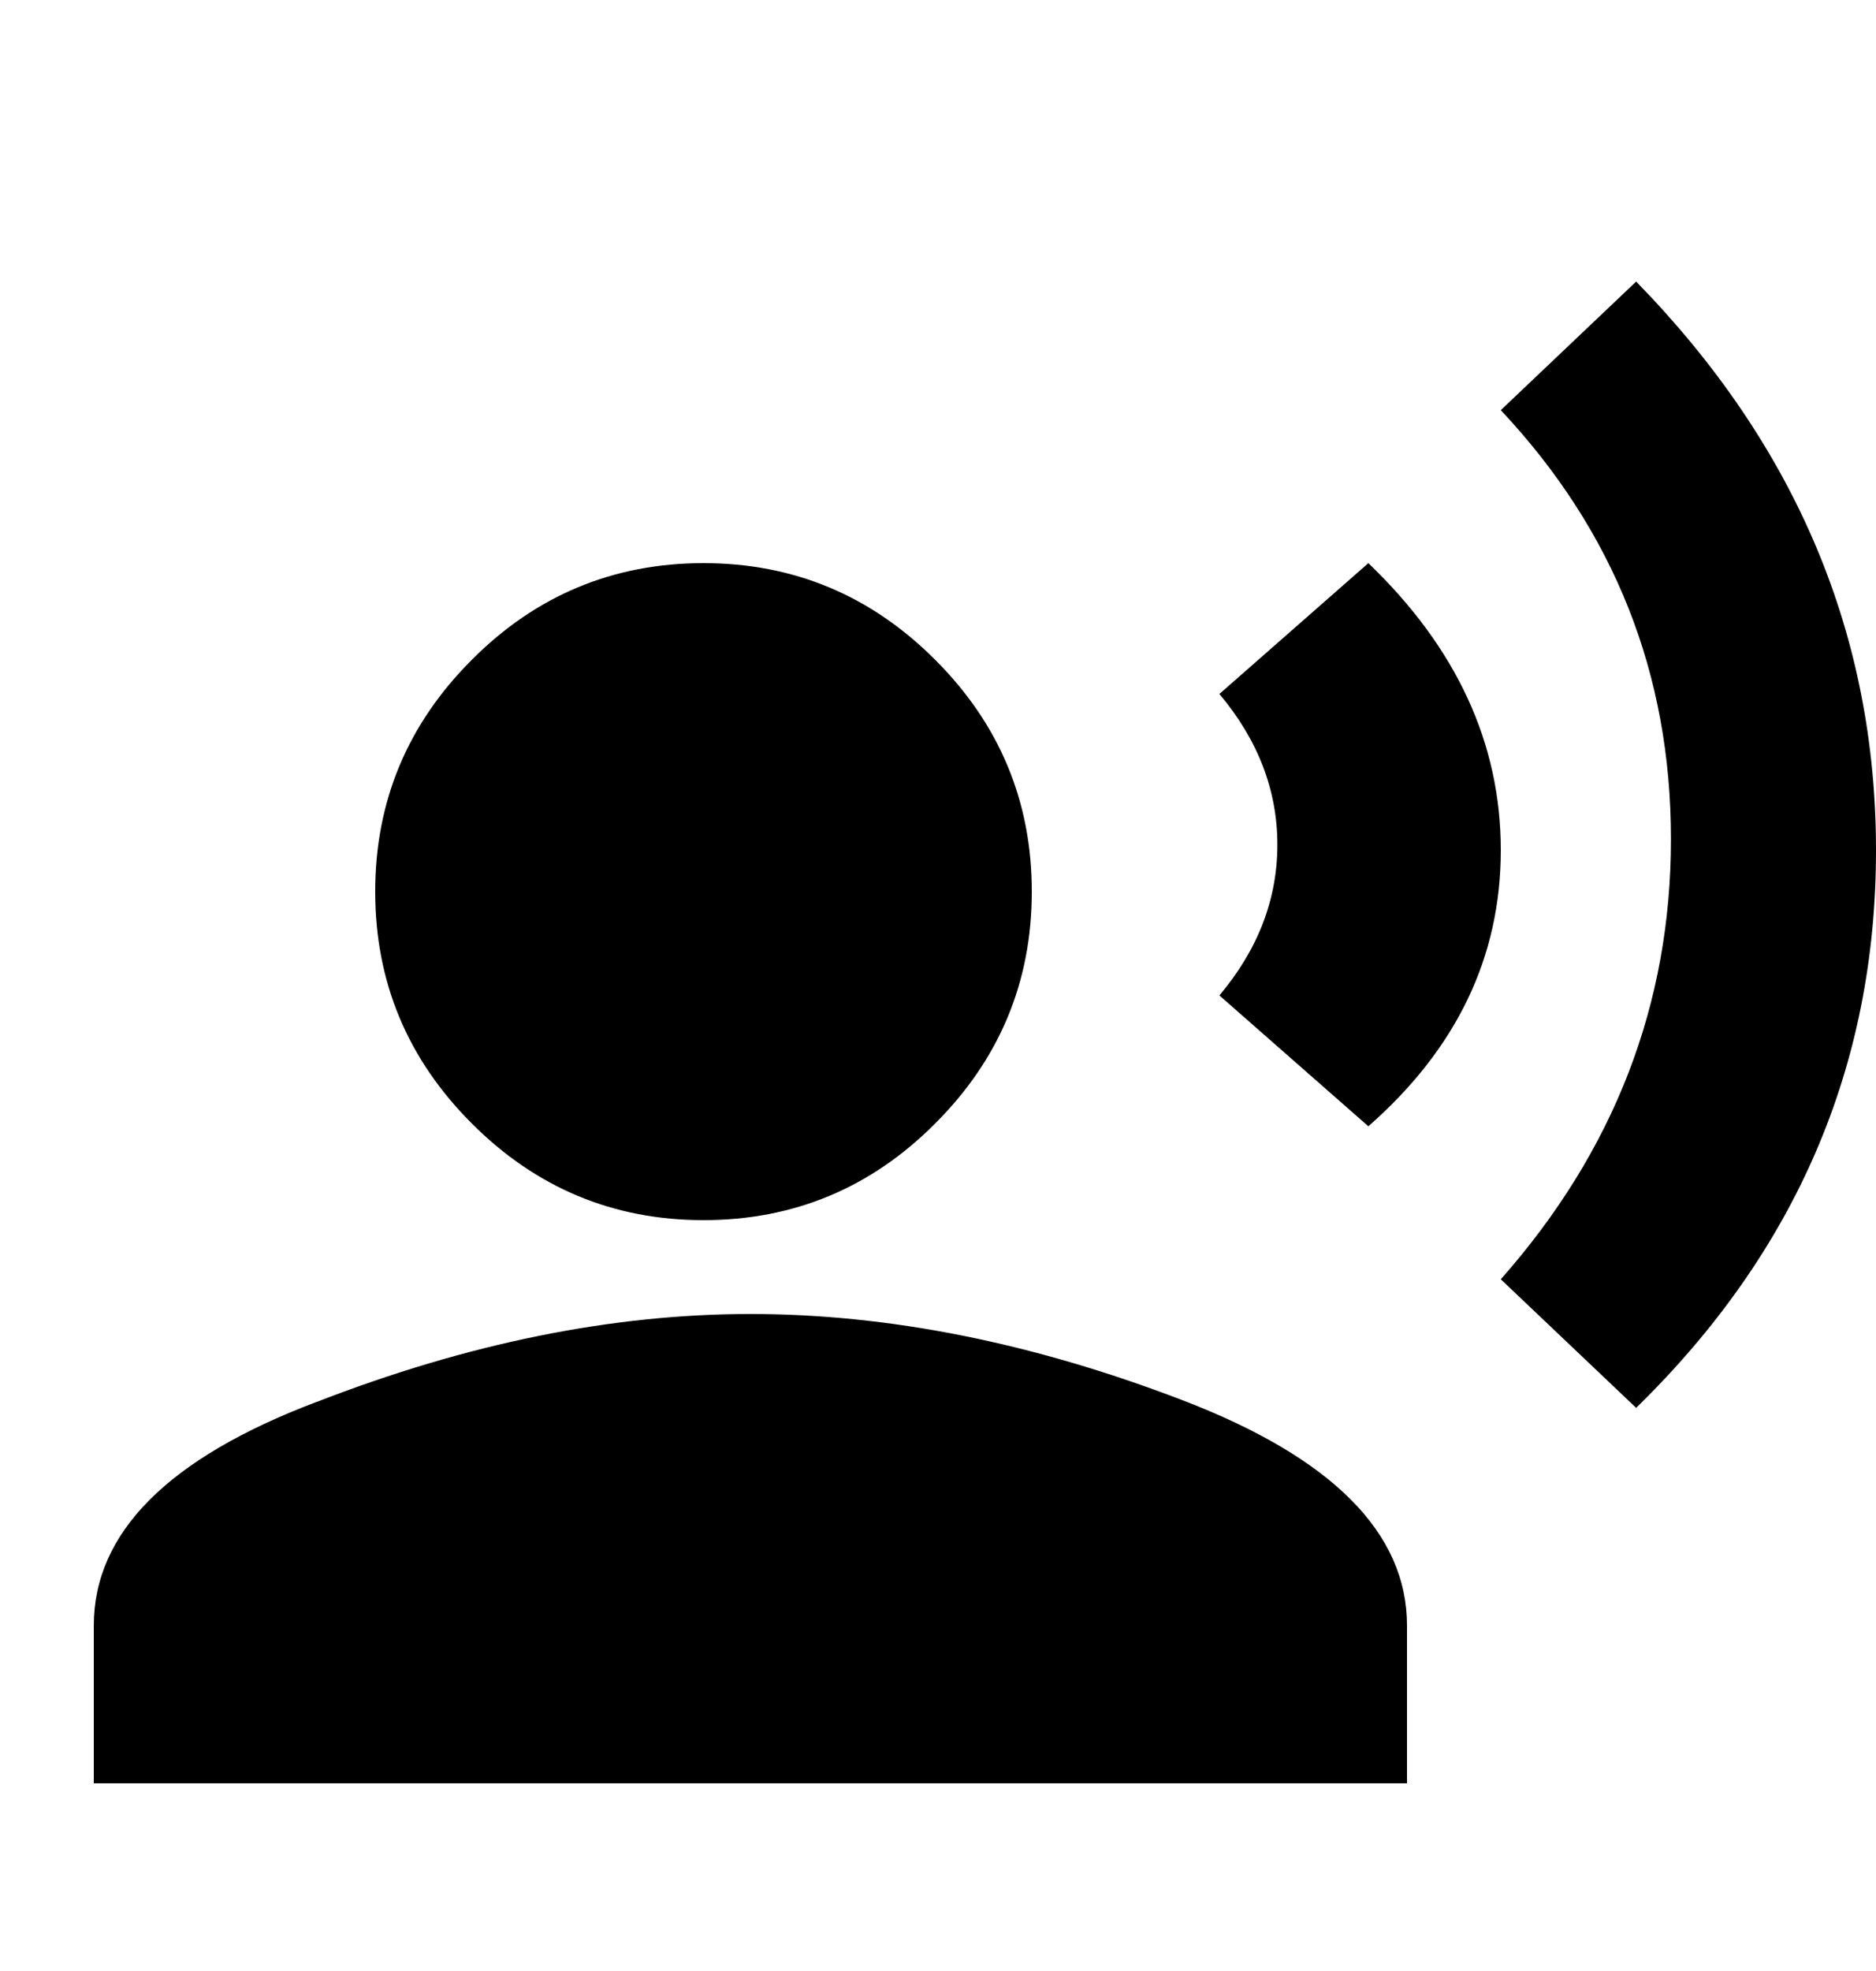 <svg width="20" height="21" xmlns="http://www.w3.org/2000/svg"><path d="M17.443 3C19.148 4.745 20 6.765 20 9.06c0 2.296-.852 4.276-2.557 5.94L16 13.63c1.21-1.368 1.814-2.932 1.814-4.69 0-1.759-.604-3.282-1.814-4.57L17.443 3zm-2.855 3C15.53 6.903 16 7.923 16 9.058c0 1.136-.47 2.116-1.412 2.942L13 10.606c.412-.49.618-1.025.618-1.606 0-.58-.206-1.116-.618-1.606L14.588 6zM3.374 14.938C4.984 14.312 6.526 14 8 14c1.474 0 3.009.306 4.605.918C14.202 15.53 15 16.331 15 17.32V19H1v-1.68c0-.99.791-1.784 2.374-2.383zM5.03 11.97C4.343 11.284 4 10.46 4 9.5c0-.96.343-1.784 1.03-2.47C5.715 6.342 6.54 6 7.5 6c.96 0 1.784.343 2.47 1.03.687.686 1.03 1.51 1.03 2.47 0 .96-.343 1.784-1.03 2.47C9.285 12.658 8.46 13 7.5 13c-.96 0-1.784-.343-2.47-1.03z" fill="currentColor" fill-rule="nonzero"/></svg>